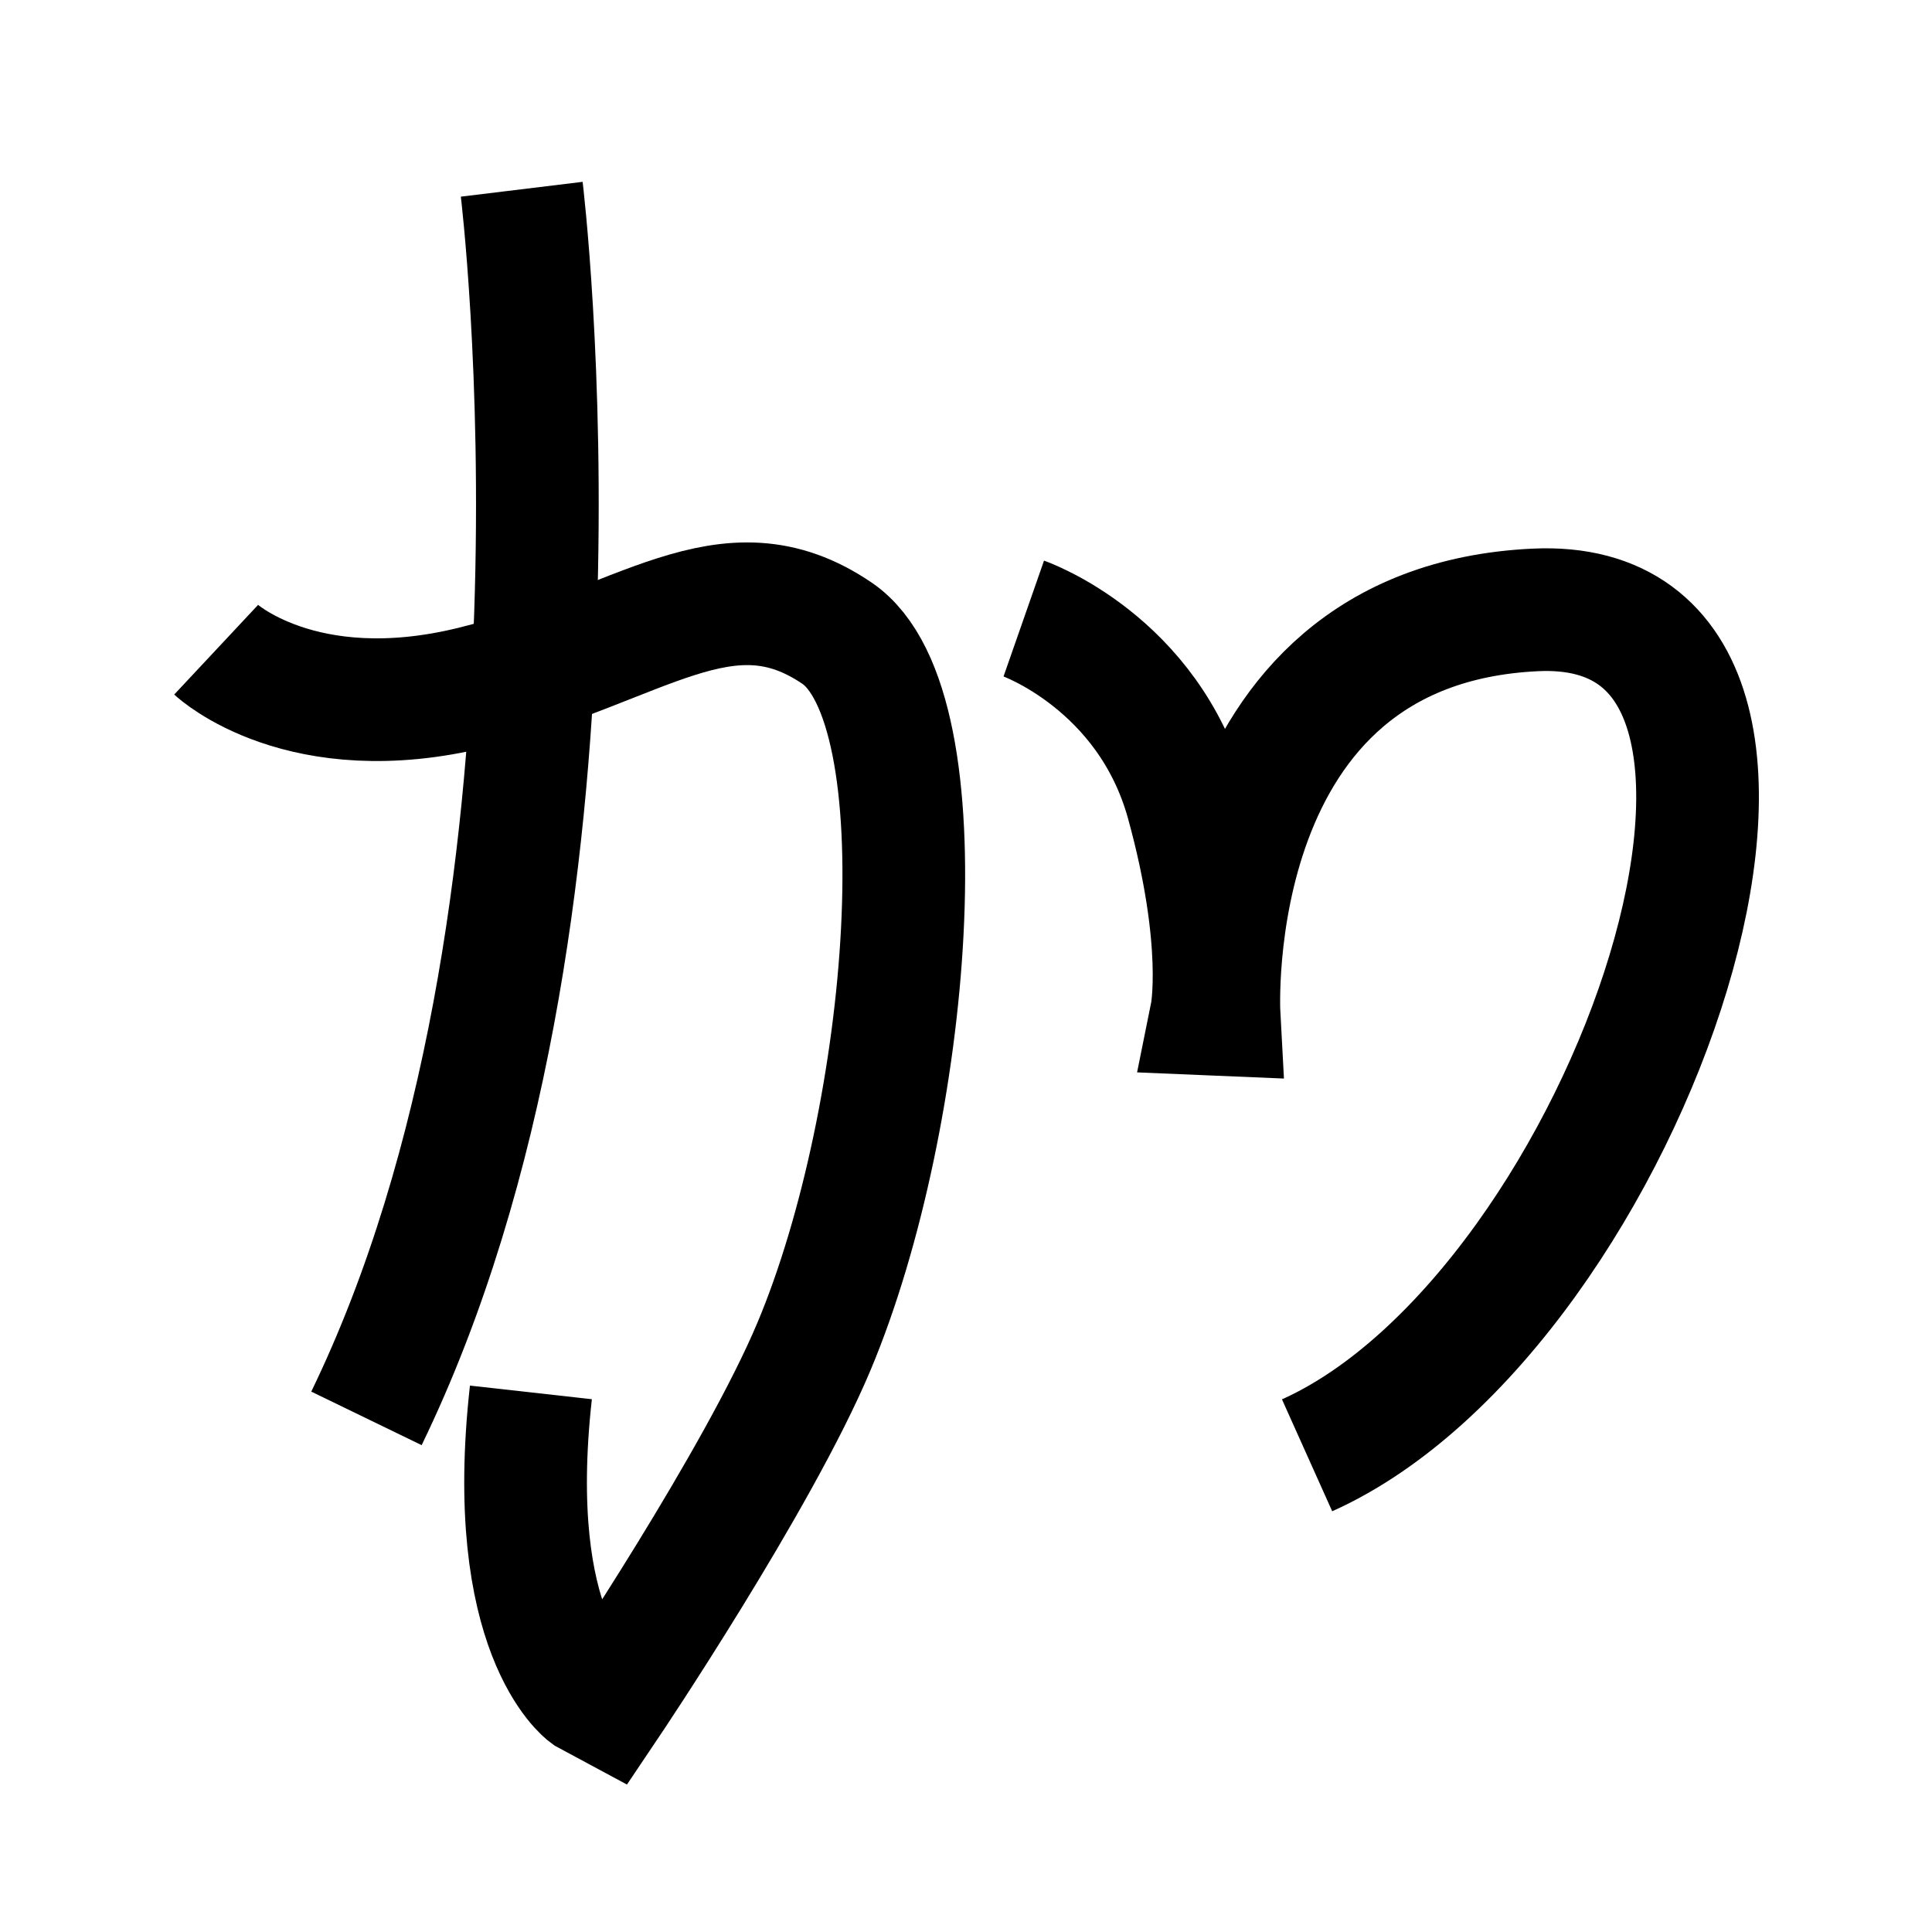 <?xml version="1.0" encoding="UTF-8"?>
<svg xmlns="http://www.w3.org/2000/svg" xmlns:xlink="http://www.w3.org/1999/xlink" width="1000pt" height="1000pt" viewBox="0 0 1000 1000" version="1.1">
<g id="surface1">
<path style="fill:none;stroke-width:12.7;stroke-linecap:butt;stroke-linejoin:miter;stroke:rgb(0%,0%,0%);stroke-opacity:1;stroke-miterlimit:4;" d="M 54.009 19.591 C 54.009 19.591 63.164 94.812 37.935 146.83 " transform="matrix(5,0,0,5,0,0)"/>
<path style="fill:none;stroke-width:12.7;stroke-linecap:butt;stroke-linejoin:miter;stroke:rgb(0%,0%,0%);stroke-opacity:1;stroke-miterlimit:4;" d="M 22.373 67.261 C 22.373 67.261 31.194 75.513 48.923 71.169 C 66.284 66.915 75.159 57.734 86.653 65.553 C 97.843 73.163 94.263 115.549 84.277 139.35 C 78.47 153.191 62.845 176.418 62.845 176.418 L 60.811 175.324 C 60.811 175.324 52.179 169.038 54.959 144.141 " transform="matrix(5,0,0,5,0,0)"/>
<path style="fill:none;stroke-width:12.7;stroke-linecap:butt;stroke-linejoin:miter;stroke:rgb(0%,0%,0%);stroke-opacity:1;stroke-miterlimit:4;" d="M 105.981 64.032 C 105.981 64.032 118.897 68.547 122.899 83.062 C 126.902 97.577 125.407 104.98 125.407 104.98 L 126.196 105.013 C 126.196 105.013 124.023 64.796 158.927 63.138 C 193.83 61.478 168.645 135.691 135.309 150.653 " transform="matrix(5,0,0,5,0,0)"/>
</g>
</svg>
